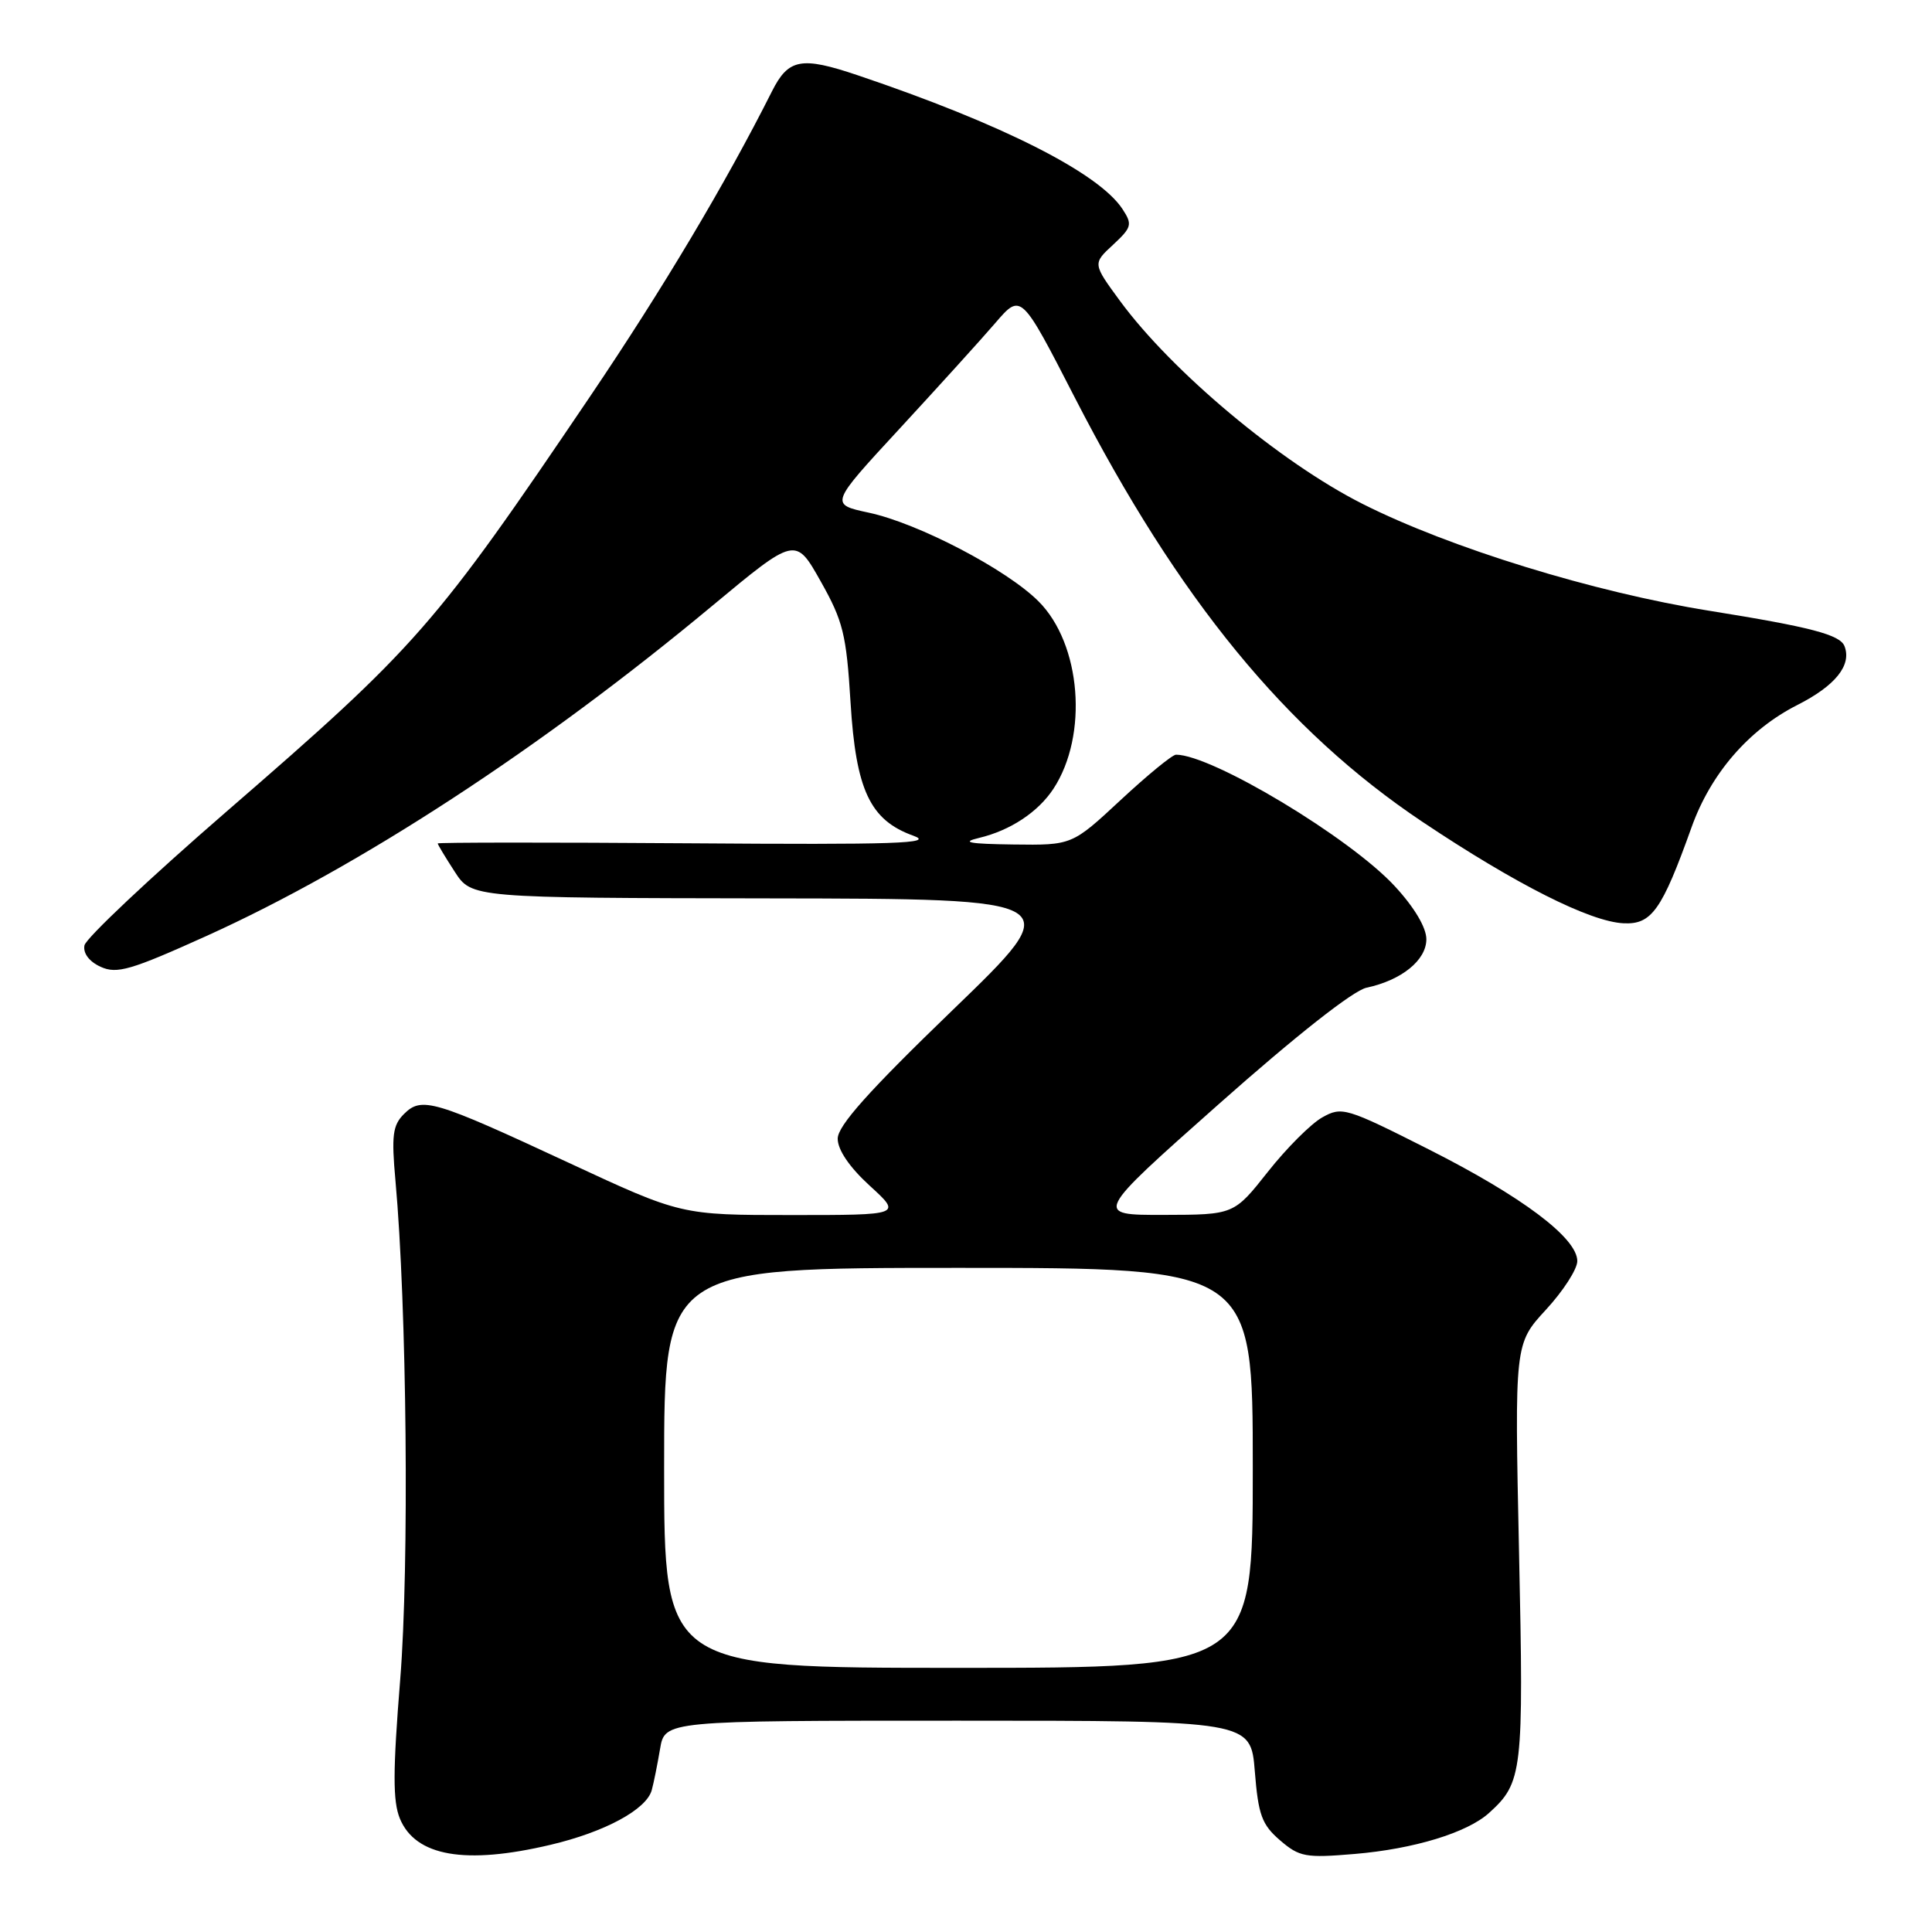 <?xml version="1.0" encoding="UTF-8" standalone="no"?>
<!DOCTYPE svg PUBLIC "-//W3C//DTD SVG 1.1//EN" "http://www.w3.org/Graphics/SVG/1.1/DTD/svg11.dtd" >
<svg xmlns="http://www.w3.org/2000/svg" xmlns:xlink="http://www.w3.org/1999/xlink" version="1.1" viewBox="0 0 256 256">
 <g >
 <path fill="currentColor"
d=" M 72.93 244.45 C 80.12 242.76 85.66 239.77 86.36 237.20 C 86.62 236.27 87.11 233.81 87.46 231.75 C 88.09 228.00 88.09 228.00 126.91 228.00 C 165.73 228.00 165.73 228.00 166.27 234.72 C 166.73 240.49 167.20 241.77 169.61 243.85 C 172.18 246.06 173.00 246.21 179.49 245.66 C 187.36 245.00 194.41 242.84 197.30 240.23 C 201.75 236.20 201.91 234.89 201.28 205.70 C 200.69 178.06 200.69 178.06 204.84 173.55 C 207.13 171.07 209.00 168.17 209.00 167.10 C 209.00 164.04 201.69 158.55 189.30 152.29 C 178.35 146.76 177.81 146.60 175.21 148.06 C 173.72 148.89 170.47 152.14 168.00 155.27 C 163.50 160.96 163.50 160.96 154.21 160.98 C 144.92 161.00 144.92 161.00 161.55 146.25 C 171.74 137.21 179.30 131.26 181.06 130.88 C 185.73 129.88 189.00 127.23 189.00 124.45 C 189.00 122.91 187.41 120.23 184.83 117.44 C 178.91 111.01 160.59 100.00 155.83 100.00 C 155.34 100.00 152.05 102.70 148.50 106.00 C 142.05 112.00 142.05 112.00 134.28 111.90 C 128.38 111.82 127.28 111.61 129.72 111.03 C 133.88 110.04 137.55 107.61 139.59 104.51 C 144.23 97.42 143.27 85.33 137.61 79.68 C 133.40 75.46 121.66 69.33 115.11 67.93 C 109.94 66.82 109.94 66.82 119.22 56.78 C 124.32 51.25 130.03 44.96 131.90 42.78 C 135.30 38.83 135.30 38.83 142.41 52.67 C 156.16 79.42 170.41 96.81 188.50 108.91 C 200.87 117.18 210.69 122.13 215.13 122.34 C 218.85 122.52 220.20 120.62 224.14 109.62 C 226.68 102.51 231.72 96.68 238.15 93.42 C 243.19 90.87 245.38 88.15 244.41 85.63 C 243.83 84.10 239.96 83.09 226.50 80.93 C 211.19 78.48 192.09 72.59 180.55 66.77 C 169.68 61.29 155.29 49.24 148.41 39.88 C 144.78 34.93 144.78 34.93 147.49 32.43 C 149.97 30.12 150.07 29.74 148.74 27.71 C 145.60 22.91 132.74 16.41 113.64 9.97 C 106.17 7.45 104.47 7.77 102.29 12.10 C 96.13 24.34 87.83 38.26 78.21 52.50 C 57.57 83.03 55.33 85.60 30.02 107.53 C 19.84 116.35 11.37 124.33 11.19 125.27 C 10.99 126.31 11.82 127.42 13.34 128.11 C 15.49 129.09 17.33 128.55 27.34 124.03 C 47.61 114.87 71.63 99.20 94.31 80.33 C 105.41 71.10 105.41 71.10 108.74 77.02 C 111.71 82.29 112.15 84.04 112.70 93.05 C 113.41 104.69 115.28 108.68 121.03 110.74 C 123.90 111.77 118.73 111.94 91.25 111.74 C 72.96 111.61 58.00 111.62 58.00 111.76 C 58.00 111.91 59.01 113.59 60.25 115.50 C 62.50 118.98 62.50 118.98 102.00 119.04 C 141.50 119.10 141.50 119.10 126.25 133.82 C 115.10 144.58 111.00 149.17 111.00 150.88 C 111.00 152.37 112.56 154.66 115.25 157.12 C 119.50 161.00 119.50 161.00 104.87 161.00 C 90.25 161.00 90.25 161.00 75.37 154.08 C 57.44 145.74 55.87 145.27 53.52 147.62 C 52.03 149.11 51.86 150.48 52.40 156.44 C 53.91 173.10 54.24 207.51 53.03 222.54 C 52.05 234.71 52.04 238.68 52.99 240.98 C 55.06 245.97 61.64 247.12 72.93 244.45 Z  M 88.00 194.50 C 88.00 168.00 88.00 168.00 127.00 168.00 C 166.00 168.00 166.00 168.00 166.00 194.50 C 166.00 221.00 166.00 221.00 127.00 221.00 C 88.00 221.00 88.00 221.00 88.00 194.50 Z "/>
</g>
</svg>